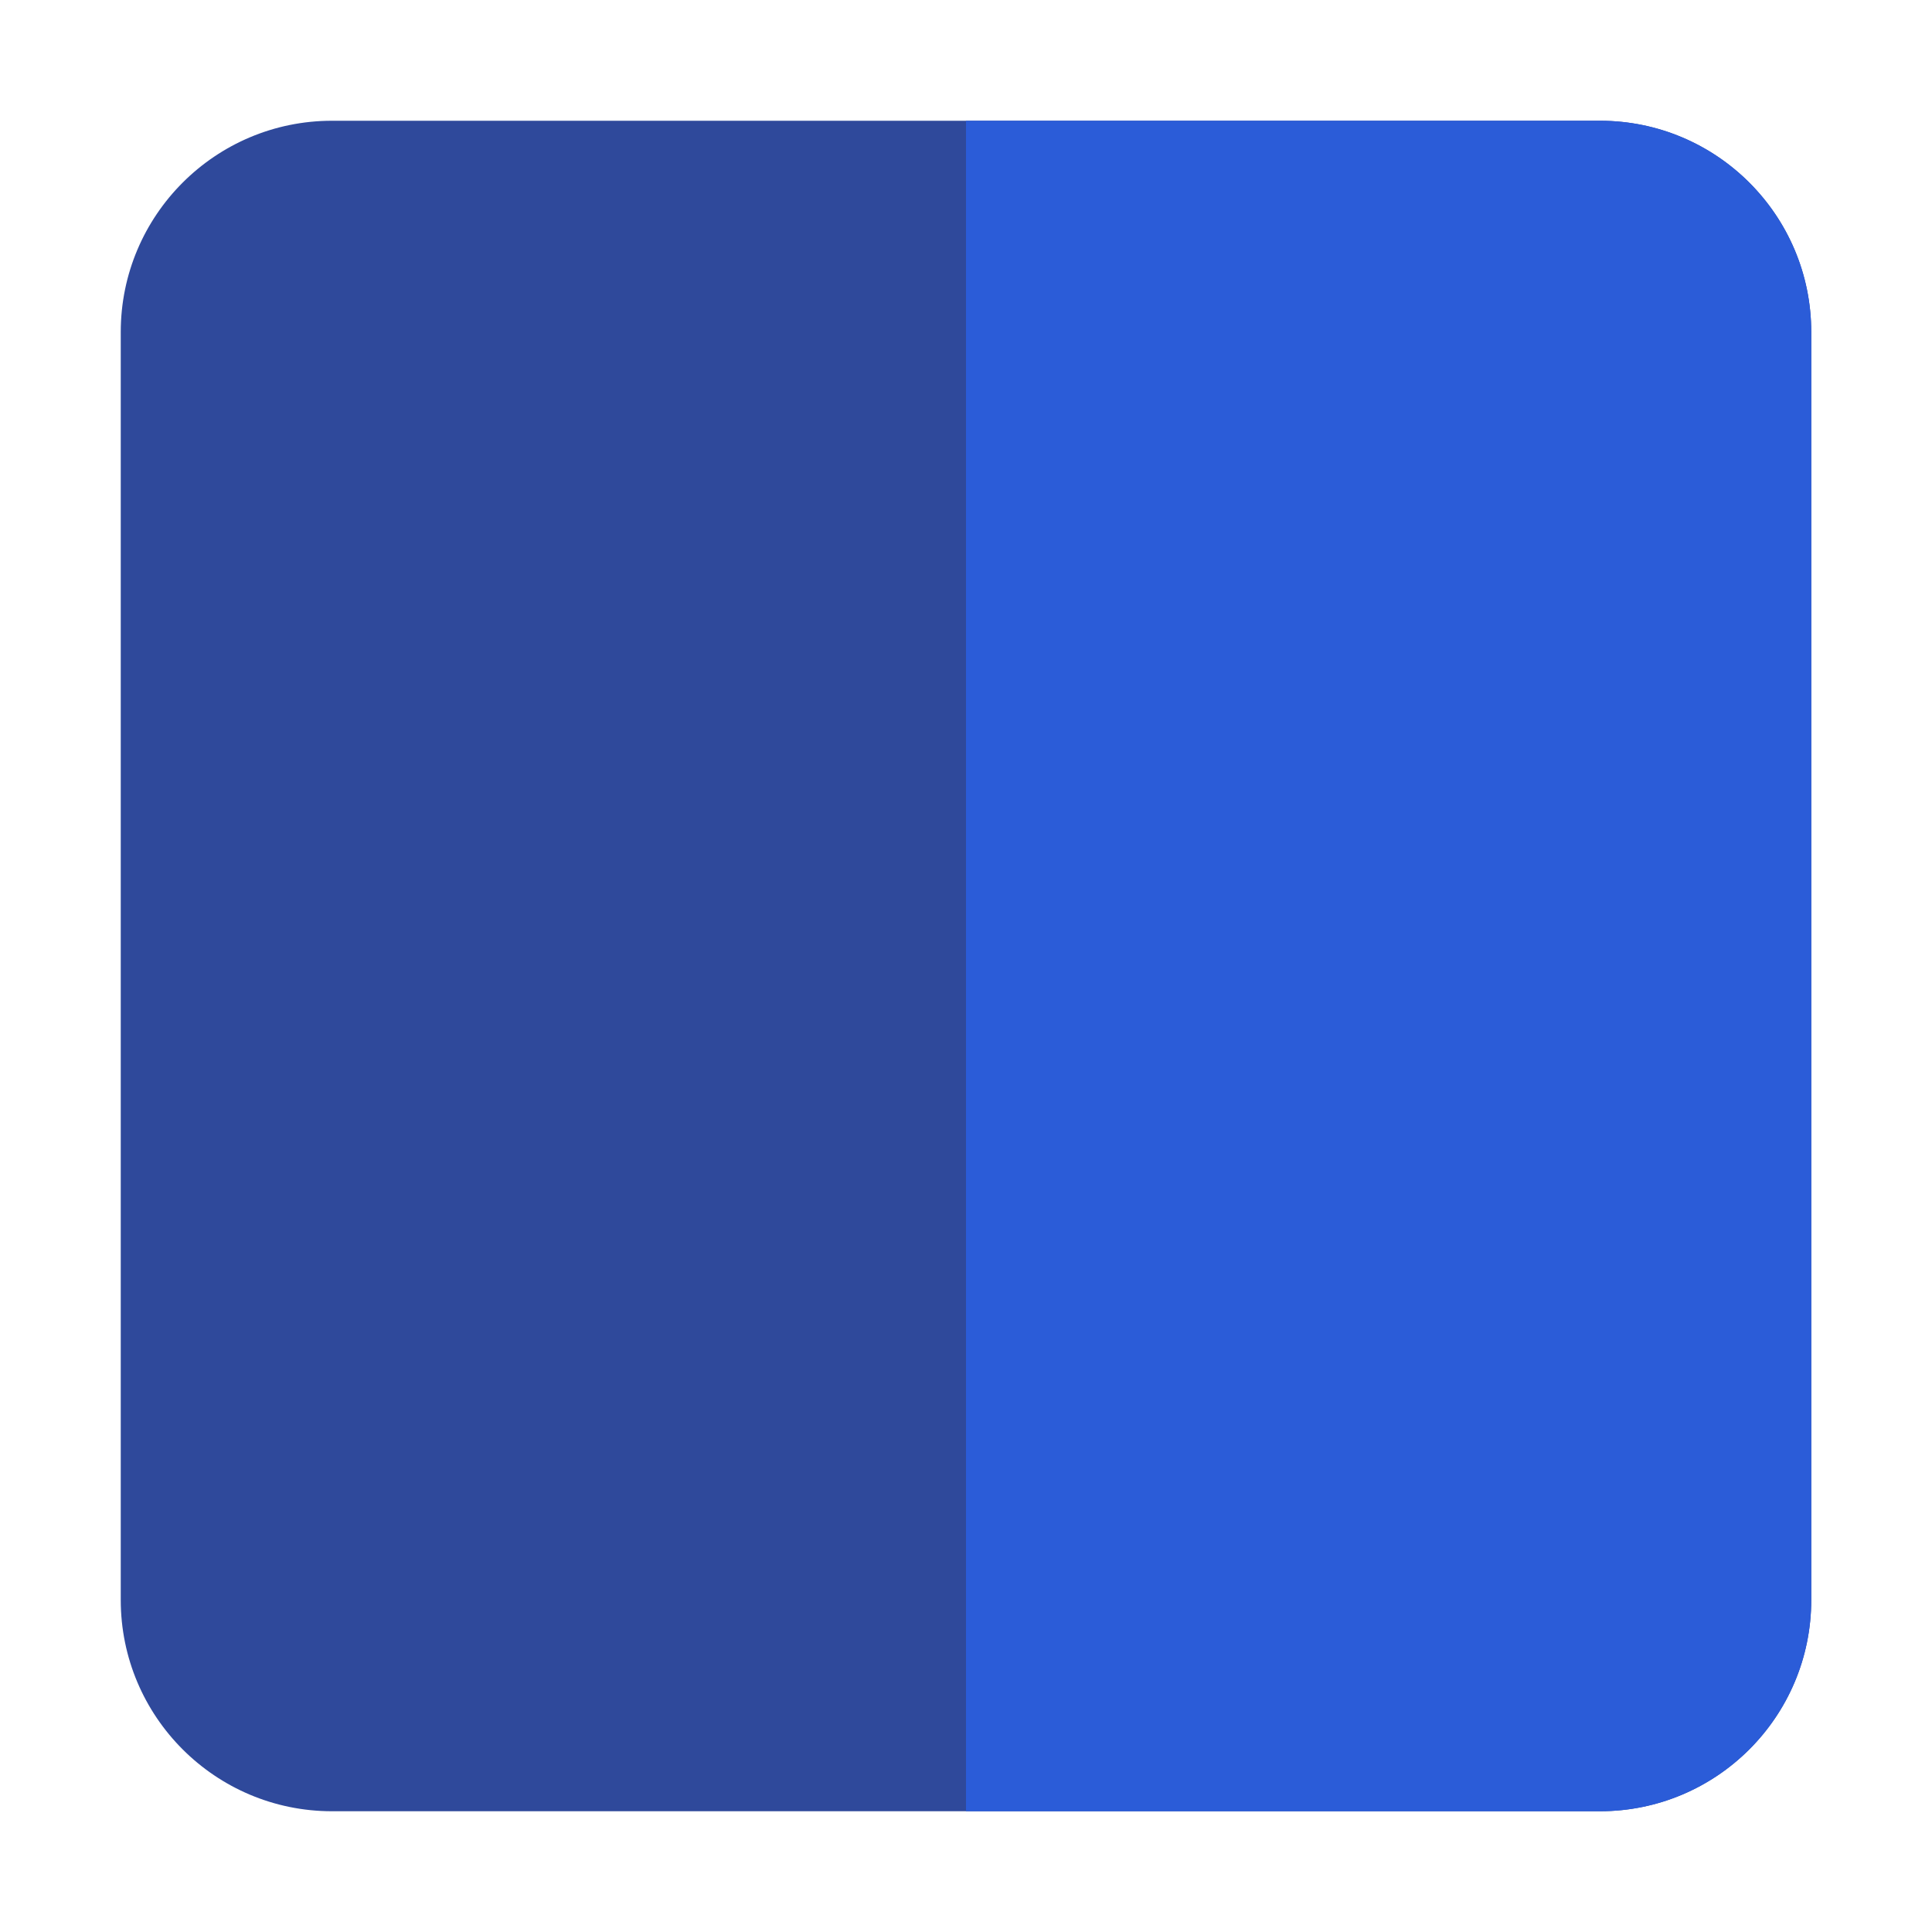 <svg xmlns="http://www.w3.org/2000/svg" class="icon" viewBox="0 0 1024 1024">
  <path fill="#2F499B" d="M176 64h672c61.86 0 112 50.14 112 112v672c0 61.86-50.14 112-112 112H176c-61.86 0-112-50.14-112-112V176c0-61.86 50.14-112 112-112z"/>
  <path fill="#2B5CD8" d="M848 64H512v896h336c61.86 0 112-50.15 112-112V176c0-61.85-50.14-112-112-112z"/>
</svg>

